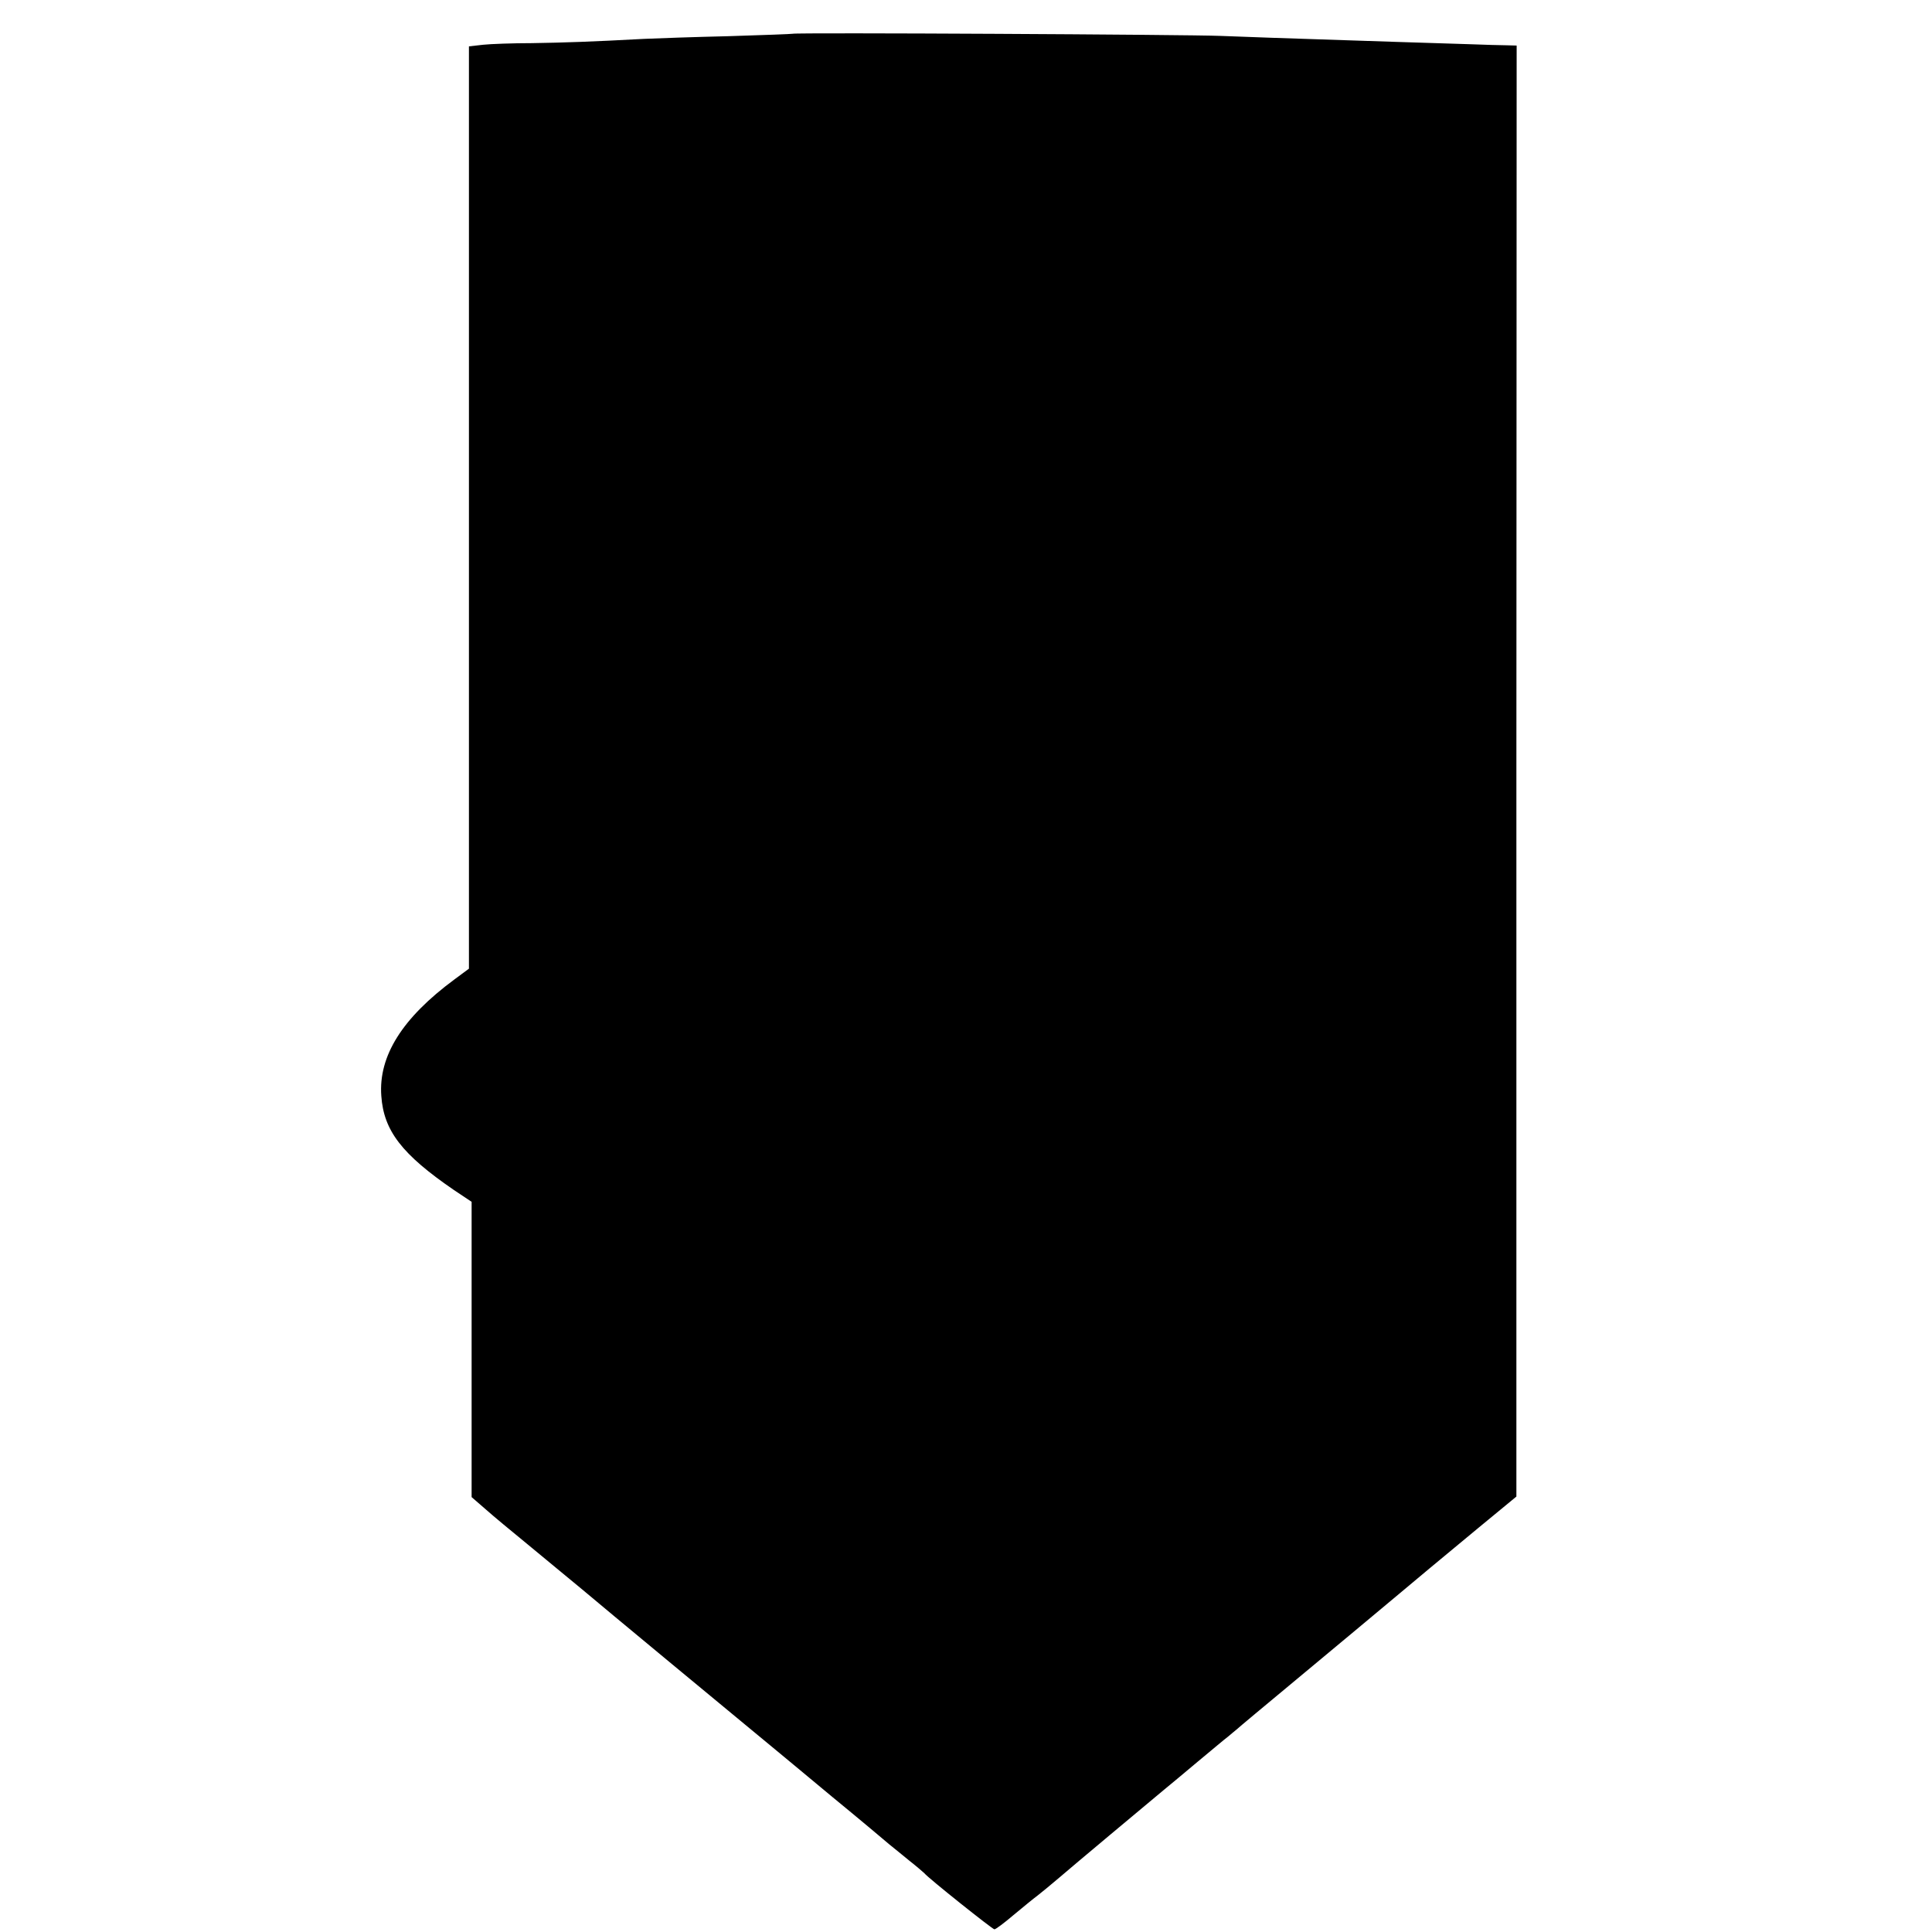 <?xml version="1.0" standalone="no"?>
<!DOCTYPE svg PUBLIC "-//W3C//DTD SVG 20010904//EN"
 "http://www.w3.org/TR/2001/REC-SVG-20010904/DTD/svg10.dtd">
<svg version="1.0" xmlns="http://www.w3.org/2000/svg"
 width="721pt" height="721pt" viewBox="0 0 721 721"
 preserveAspectRatio="xMidYMid meet">
<g transform="translate(0,721) scale(0.1,-0.1)"
fill="#000000" stroke="none">
<path d="M2958 7084 c-2 -1 -109 -5 -238 -9 -129 -3 -271 -8 -315 -10 -204
-11 -299 -14 -420 -16 -71 0 -154 -3 -182 -6 l-53 -6 0 -1721 0 -1721 -54 -40
c-195 -144 -284 -286 -273 -435 9 -130 77 -218 271 -351 l66 -44 0 -551 0
-551 53 -46 c28 -25 97 -82 152 -127 102 -84 129 -107 207 -171 67 -57 590
-490 634 -526 22 -18 56 -46 75 -62 19 -16 120 -99 224 -186 105 -86 201 -167
215 -179 14 -11 48 -39 75 -61 28 -22 52 -43 55 -46 13 -17 254 -209 261 -209
5 0 37 24 71 53 35 29 75 62 90 73 15 12 51 41 80 66 58 50 319 268 391 328
17 14 74 61 126 105 53 44 104 87 115 95 10 8 23 20 30 25 6 6 108 91 226 189
213 177 246 205 385 321 87 73 111 93 292 243 l142 117 0 2708 1 2707 -37 1
c-21 0 -83 2 -138 4 -55 2 -183 6 -285 9 -462 15 -542 18 -645 22 -113 5
-1593 13 -1597 8z"/>
</g>
</svg>
